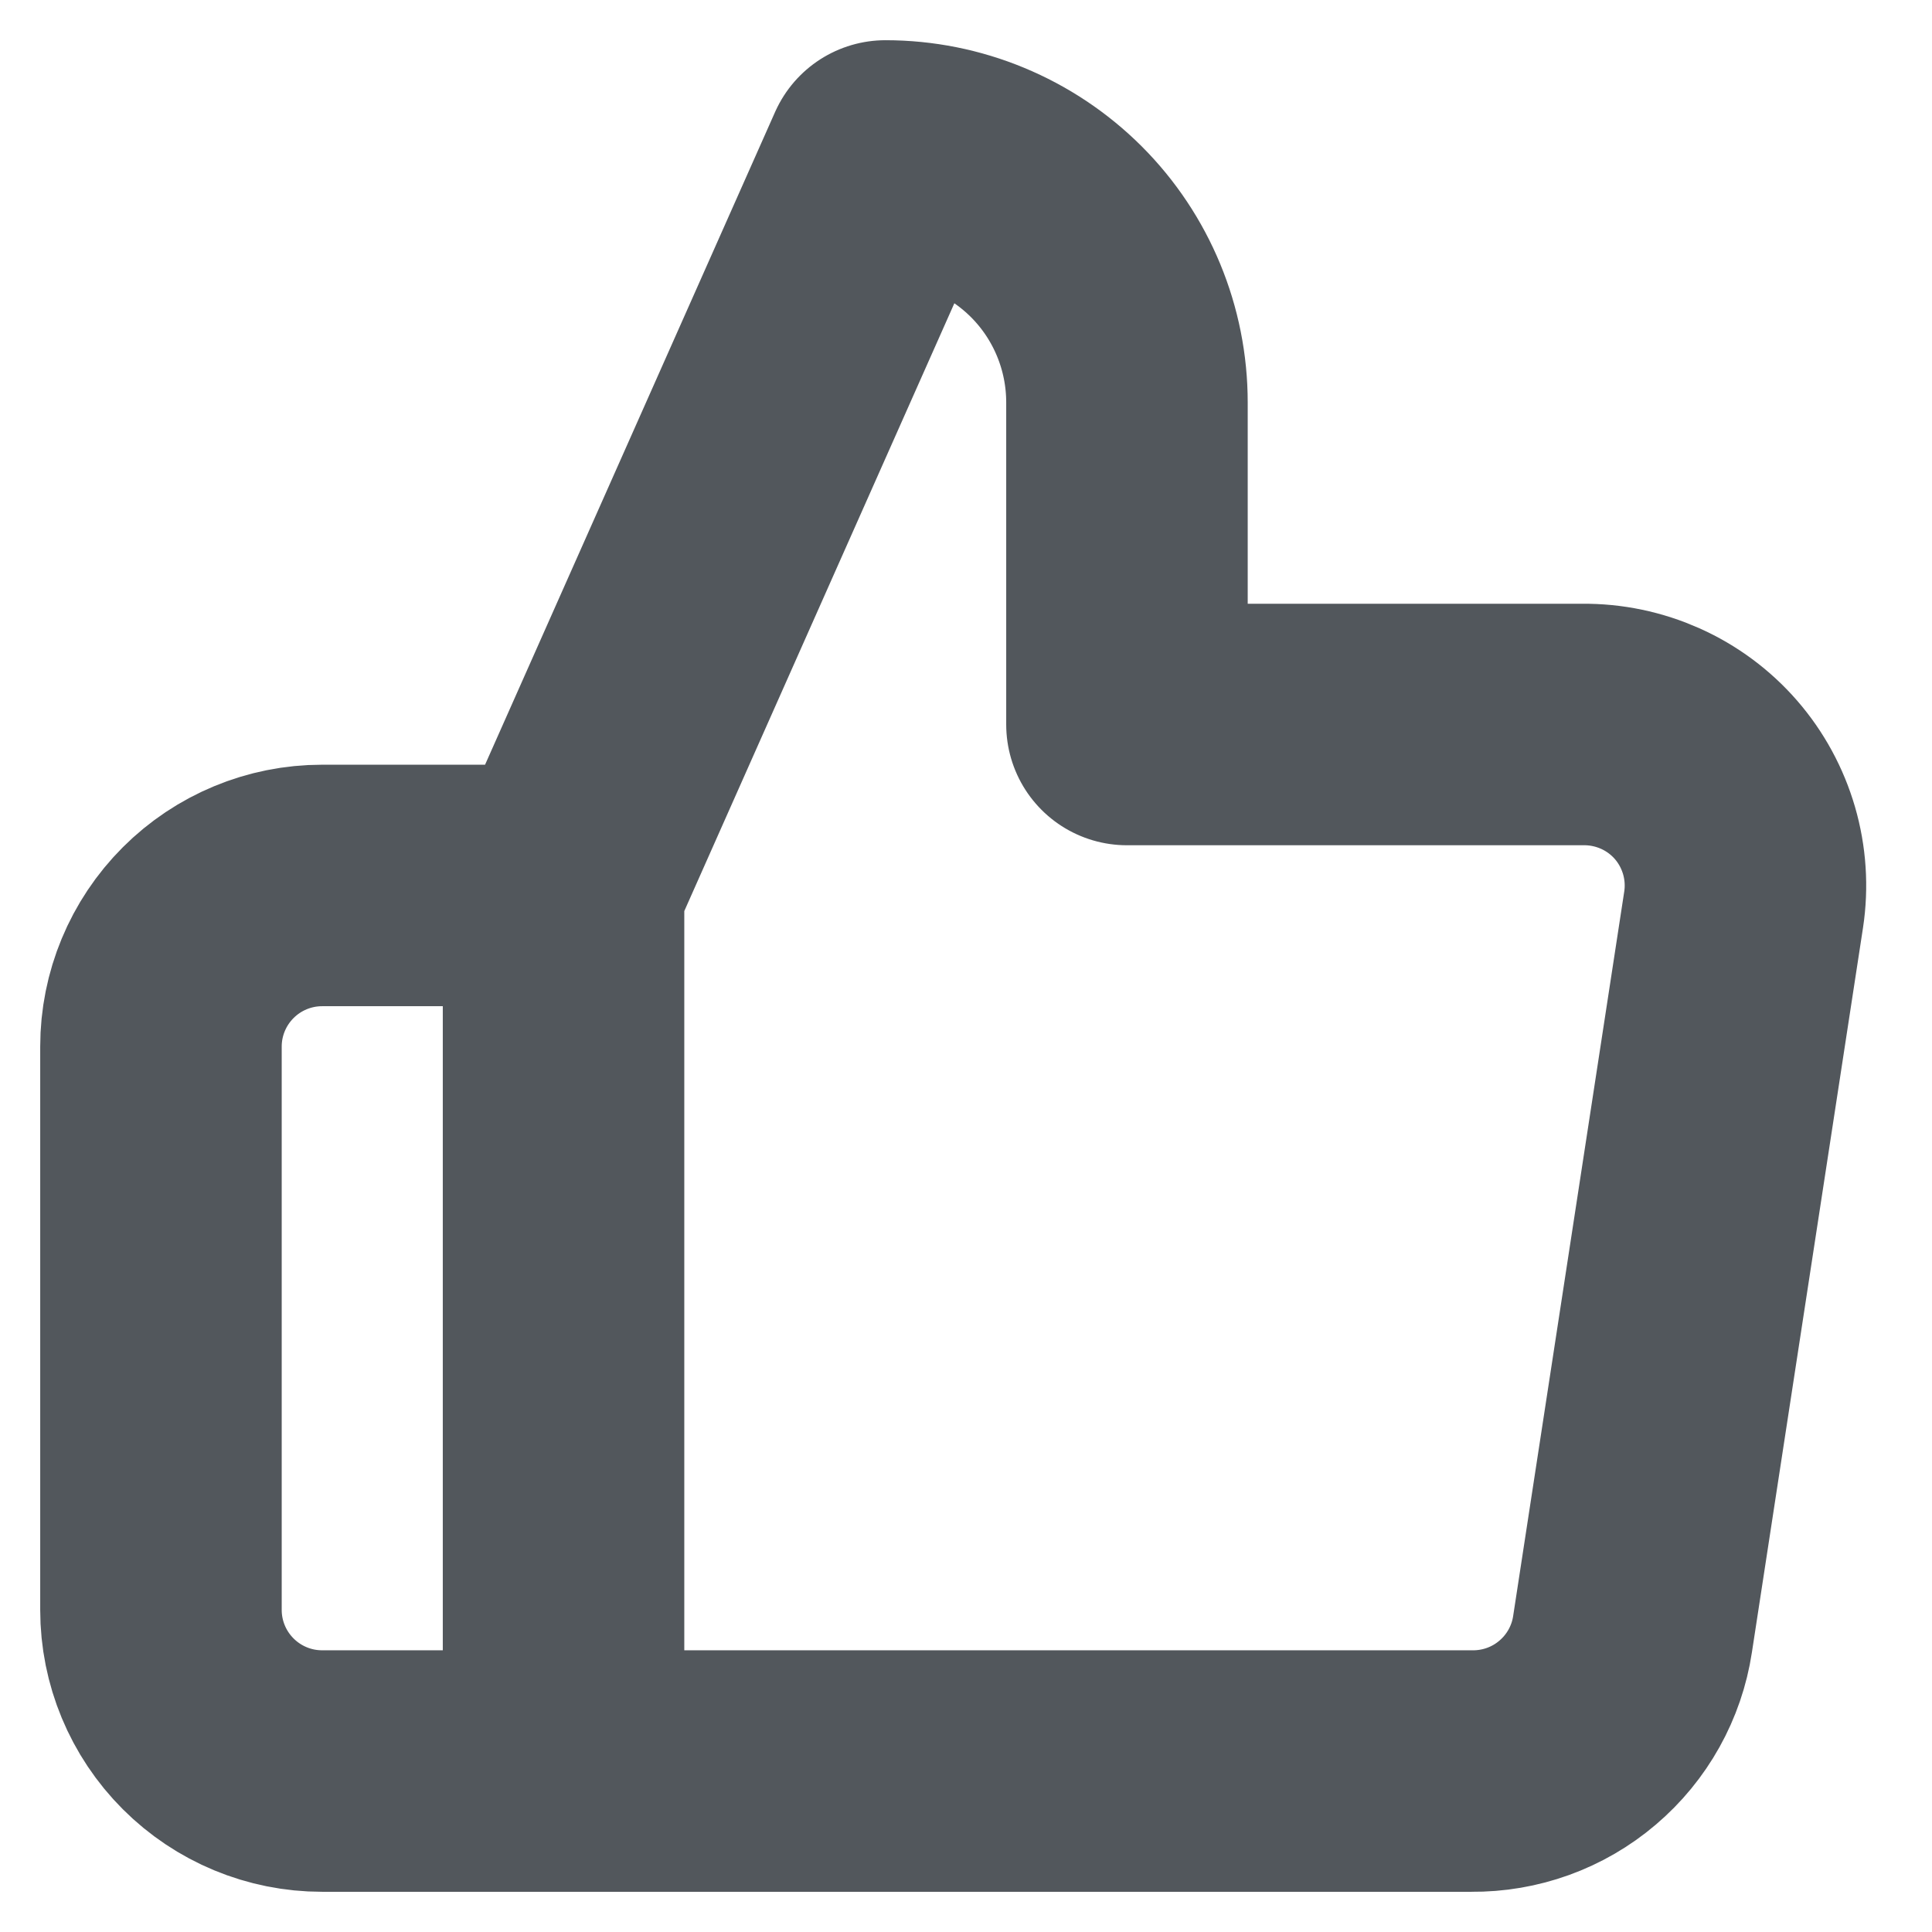 <svg width="16" height="16" viewBox="0 0 16 16" fill="none" xmlns="http://www.w3.org/2000/svg">
<path d="M4.667 14.667H2.667C2.313 14.667 1.974 14.526 1.724 14.276C1.474 14.026 1.333 13.687 1.333 13.333V8.667C1.333 8.313 1.474 7.974 1.724 7.724C1.974 7.474 2.313 7.333 2.667 7.333H4.667M9.333 6V3.333C9.333 2.803 9.123 2.294 8.748 1.919C8.372 1.544 7.864 1.333 7.333 1.333L4.667 7.333V14.667H12.187C12.508 14.67 12.82 14.558 13.065 14.349C13.31 14.141 13.472 13.851 13.52 13.533L14.44 7.533C14.469 7.342 14.456 7.147 14.402 6.961C14.348 6.776 14.255 6.604 14.128 6.458C14.001 6.312 13.844 6.196 13.668 6.117C13.491 6.038 13.3 5.998 13.107 6H9.333Z" stroke="#52575C" stroke-width="2" stroke-linecap="round" stroke-linejoin="round"/>
</svg>
